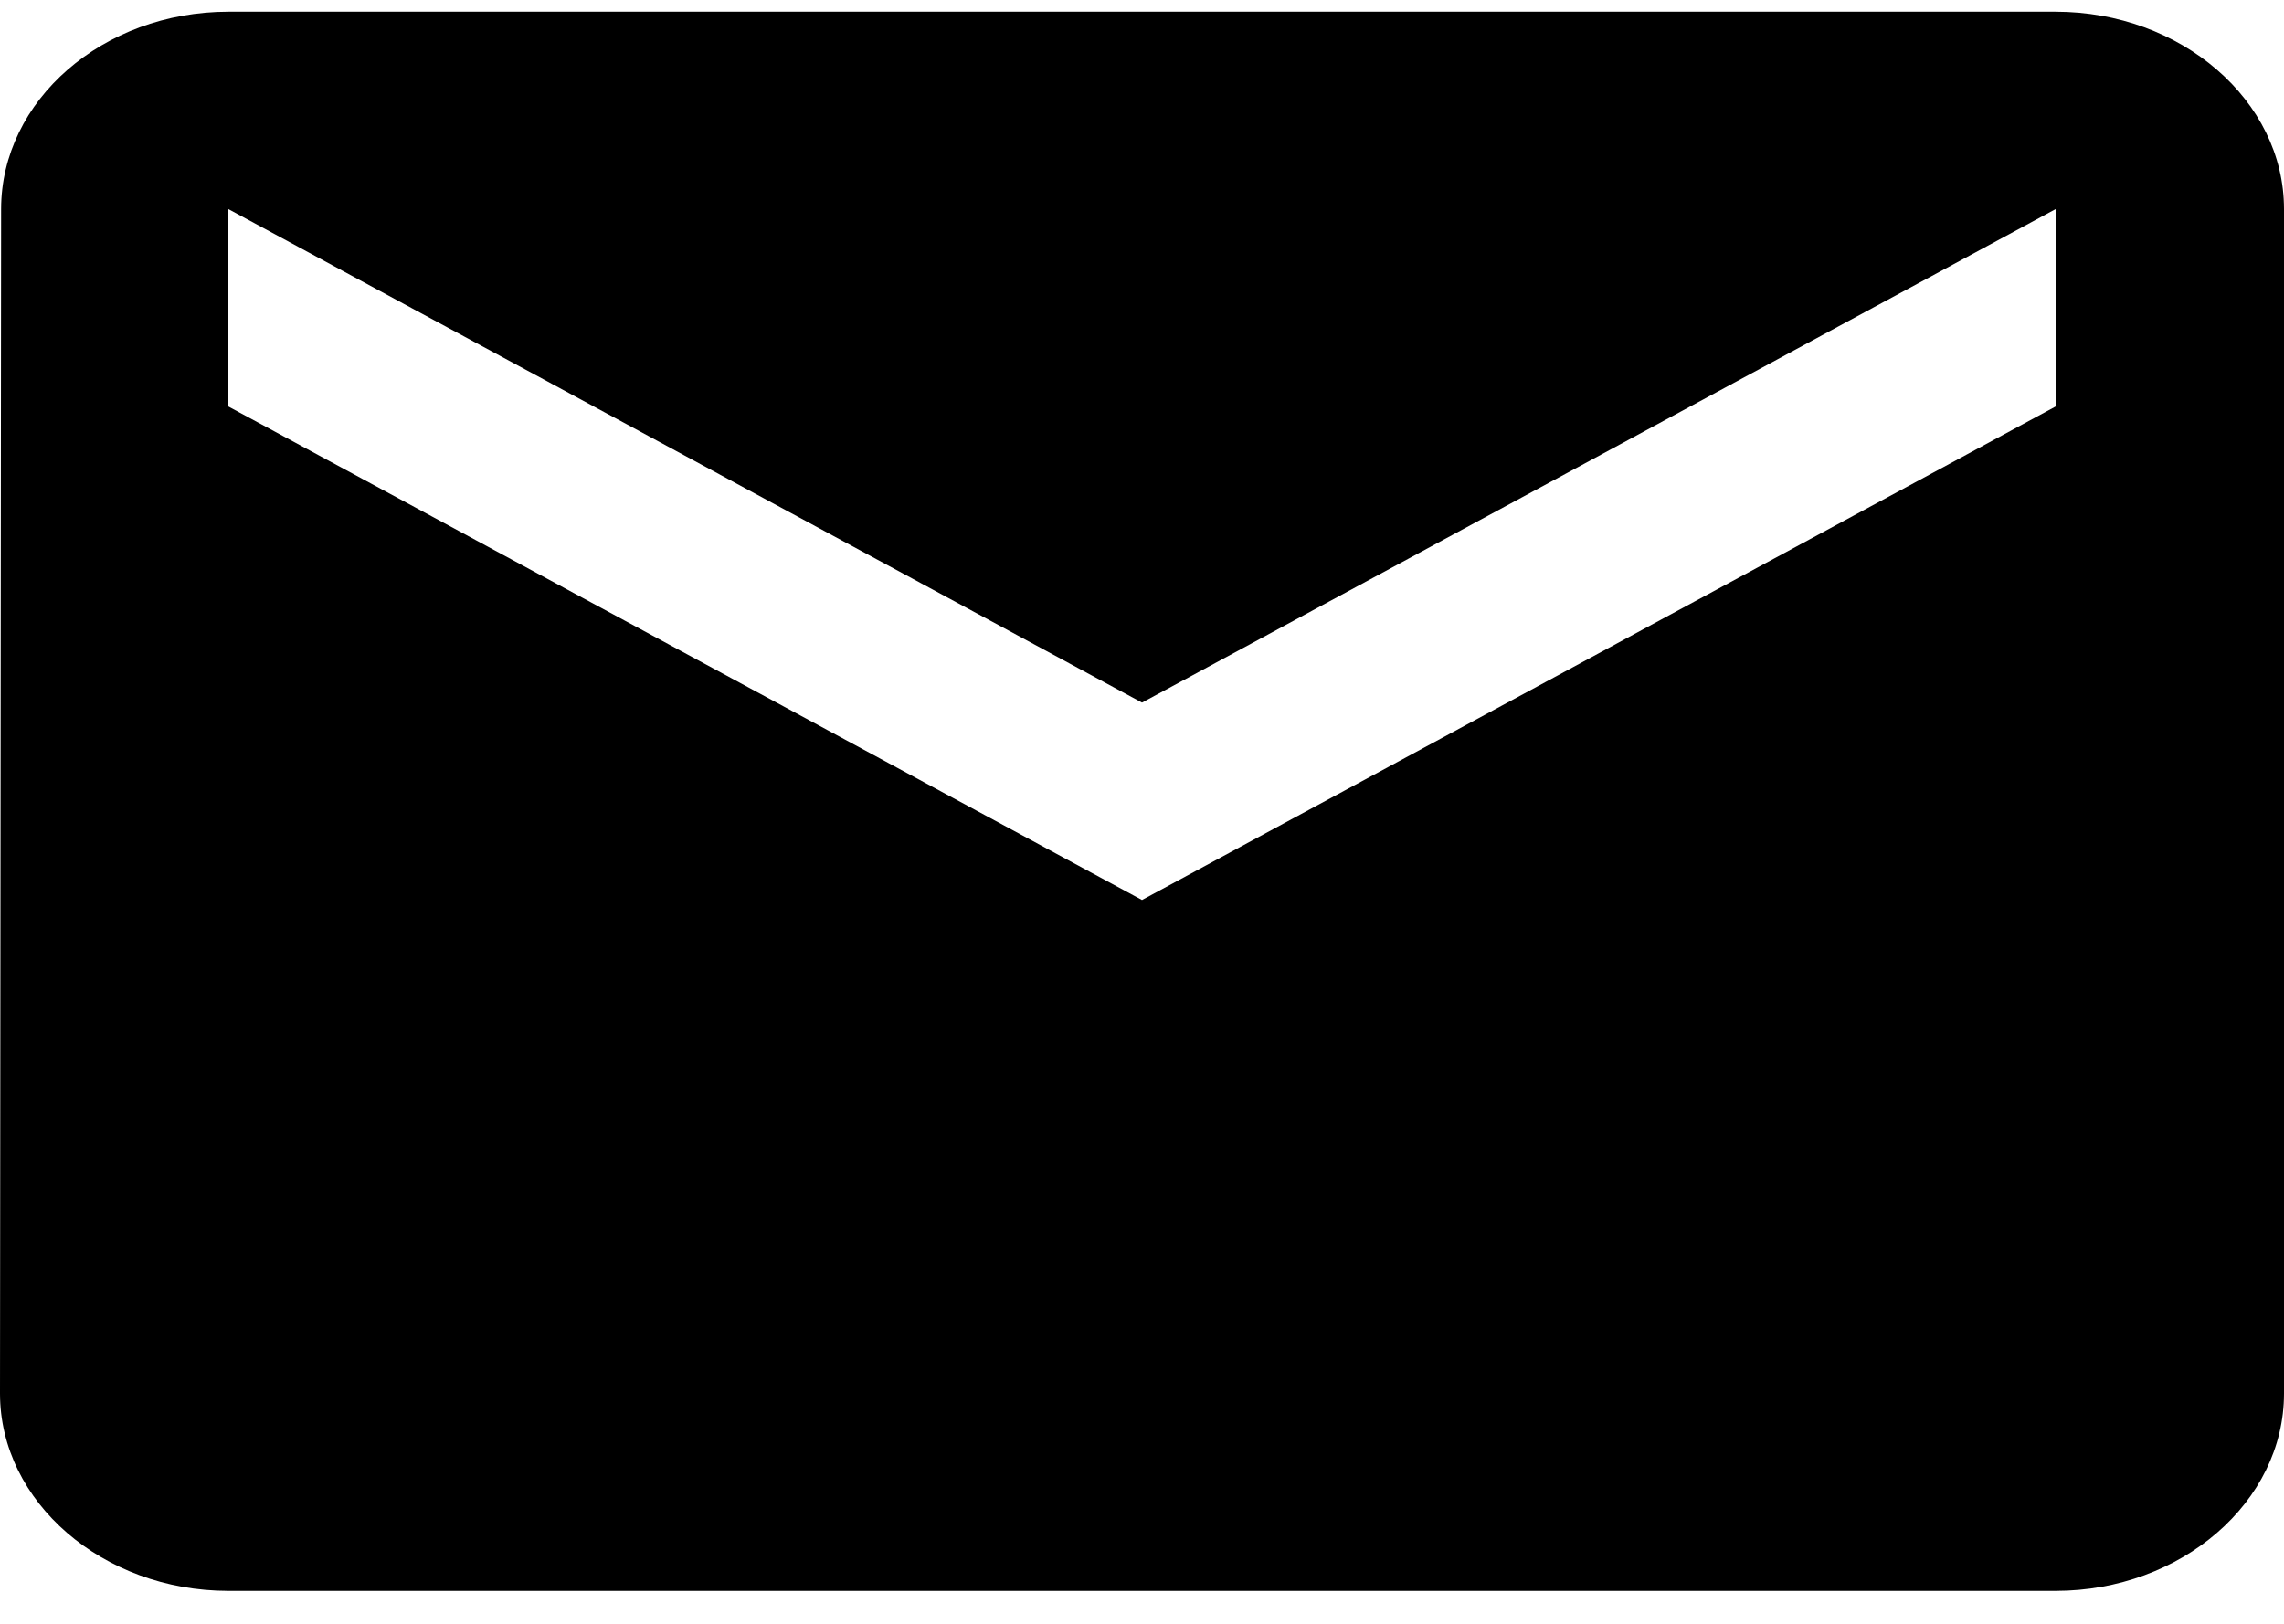 <svg width="45" height="32" viewBox="0 0 45 32" fill="none" xmlns="http://www.w3.org/2000/svg">
<path d="M40.5 0.231H4.5C2.025 0.231 0.022 1.981 0.022 4.121L0 27.461C0 29.601 2.025 31.351 4.5 31.351H40.5C42.975 31.351 45 29.601 45 27.461V4.121C45 1.981 42.975 0.231 40.5 0.231ZM40.5 8.011L22.5 17.736L4.5 8.011V4.121L22.5 13.846L40.5 4.121V8.011Z" fill="black"/>
</svg>
